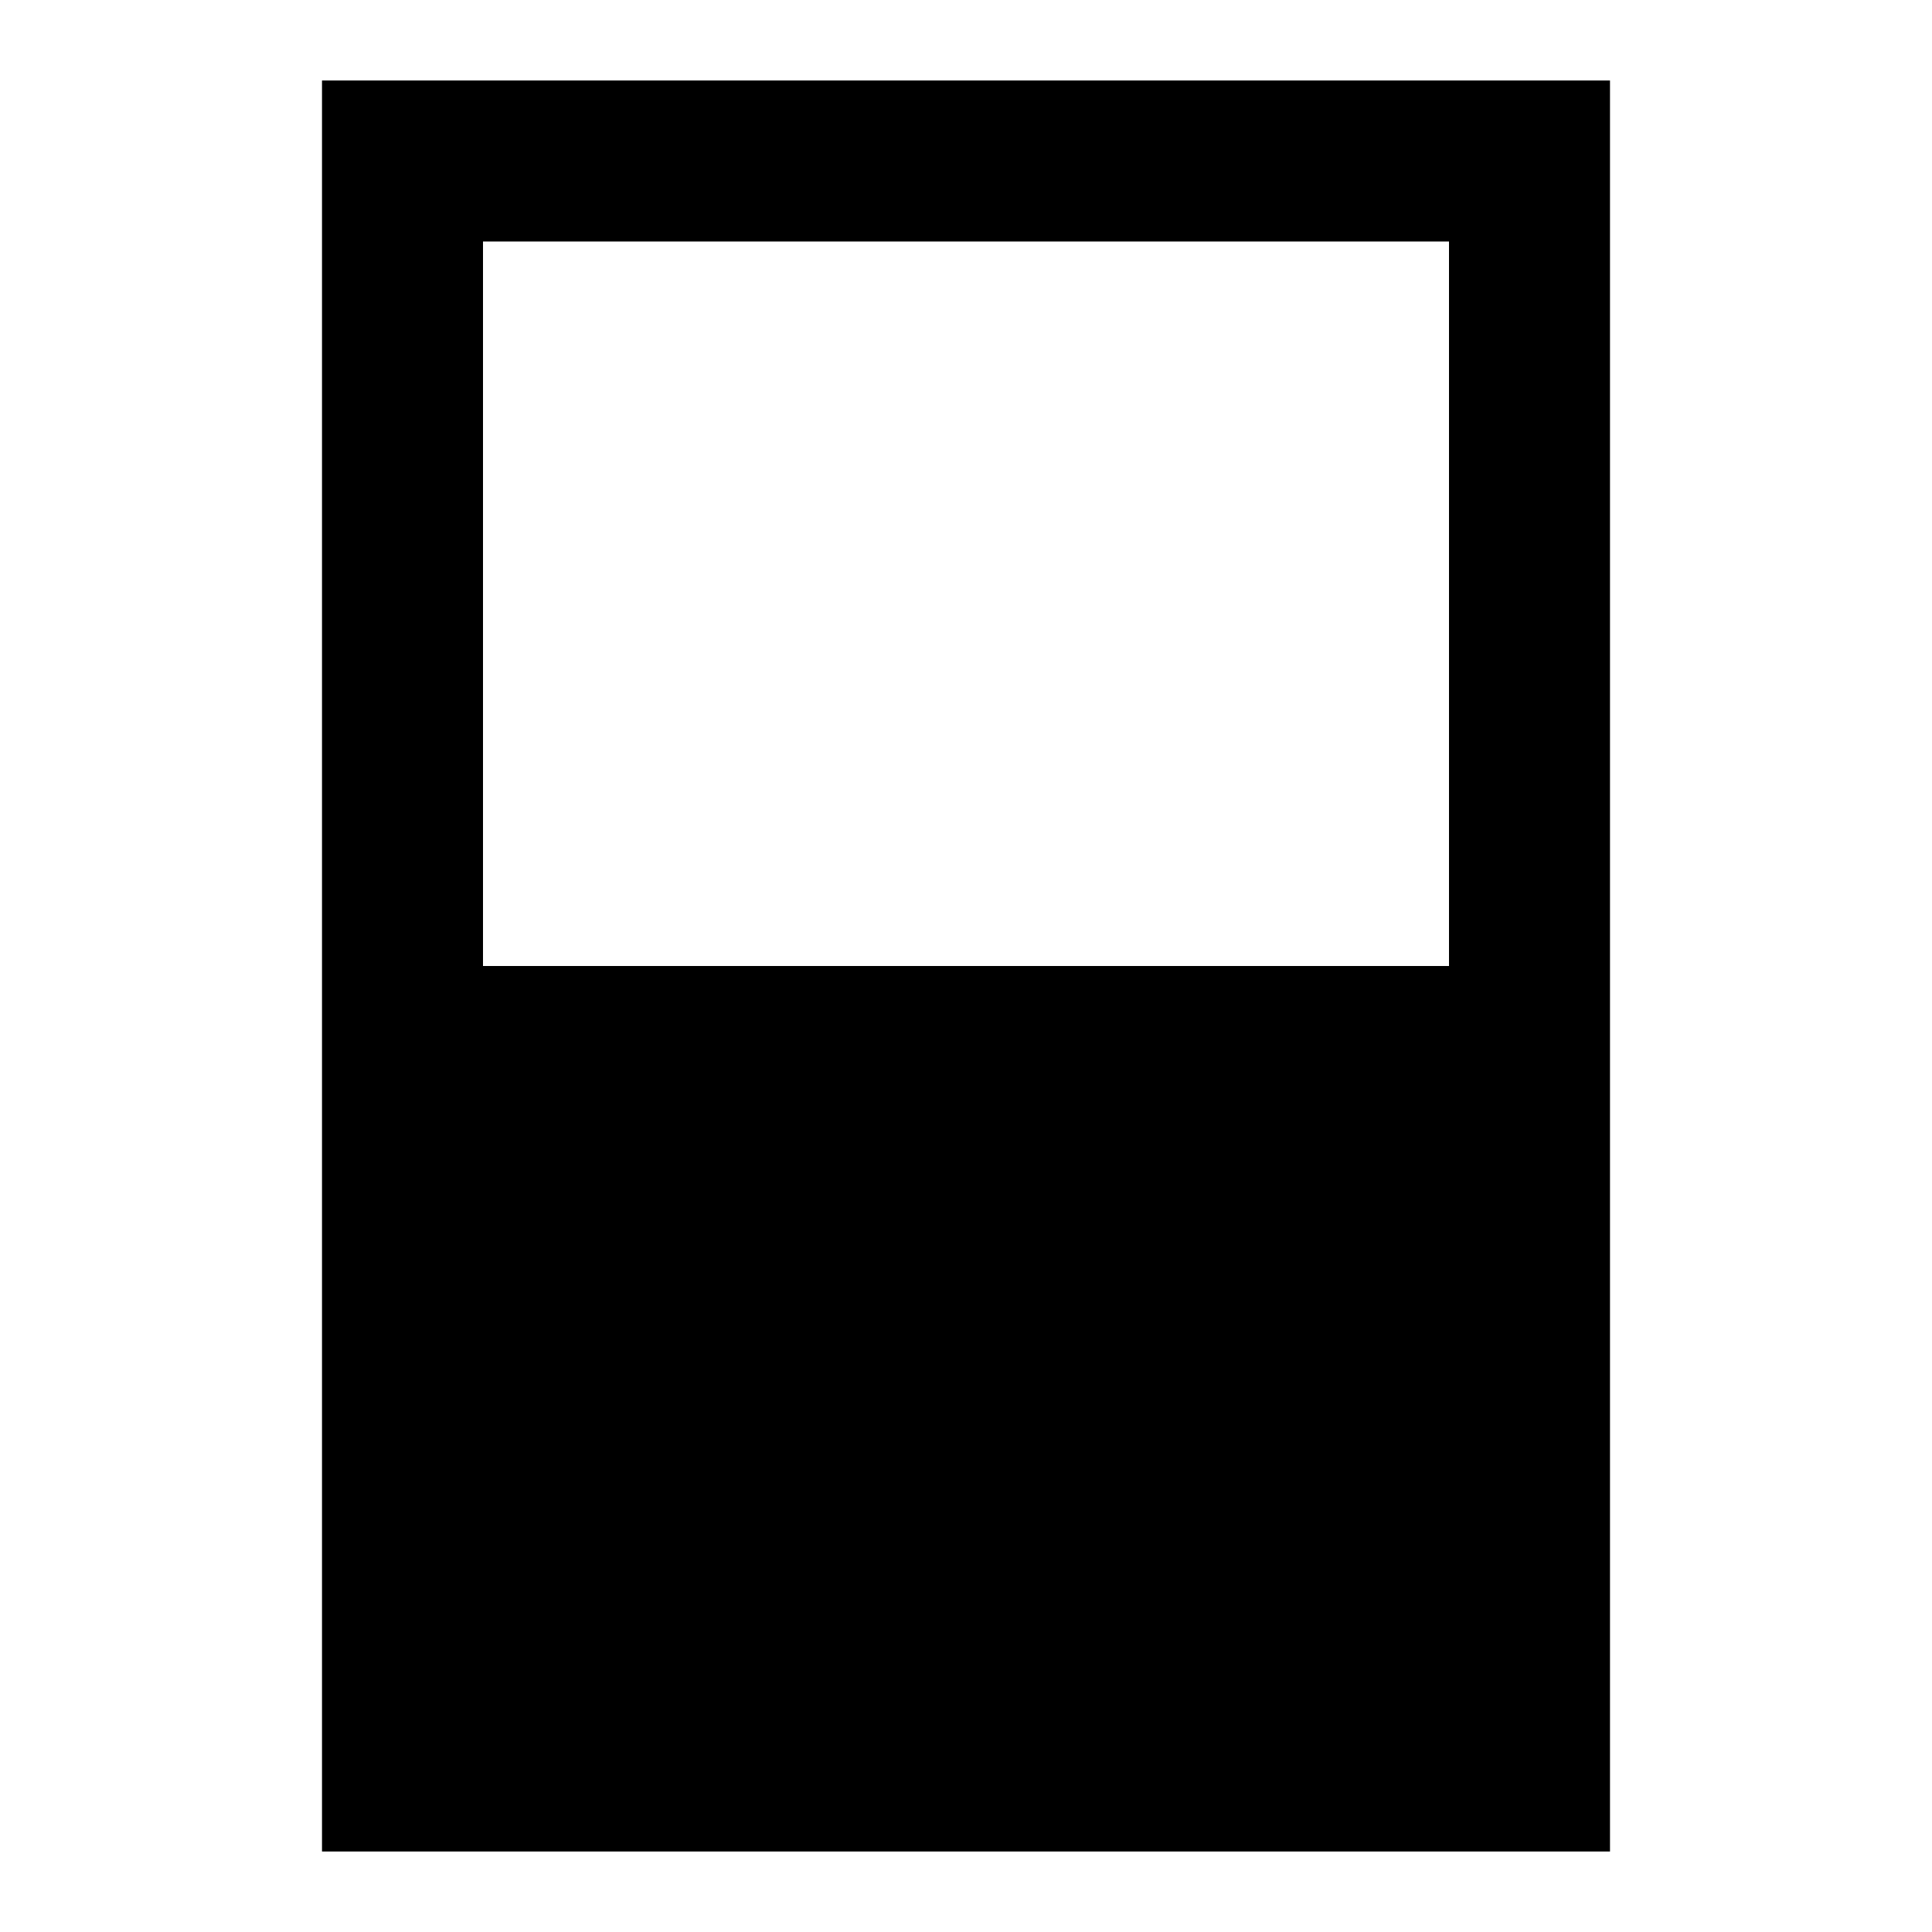 <?xml version="1.0"?>
<svg version="1.1" xmlns="http://www.w3.org/2000/svg" width="24" height="24" viewBox="0 0 24 24" fill="none">
  <path d="M20 23H4V1H20V23ZM6 12H18V3H6V12Z" fill="currentColor"/>
</svg>
